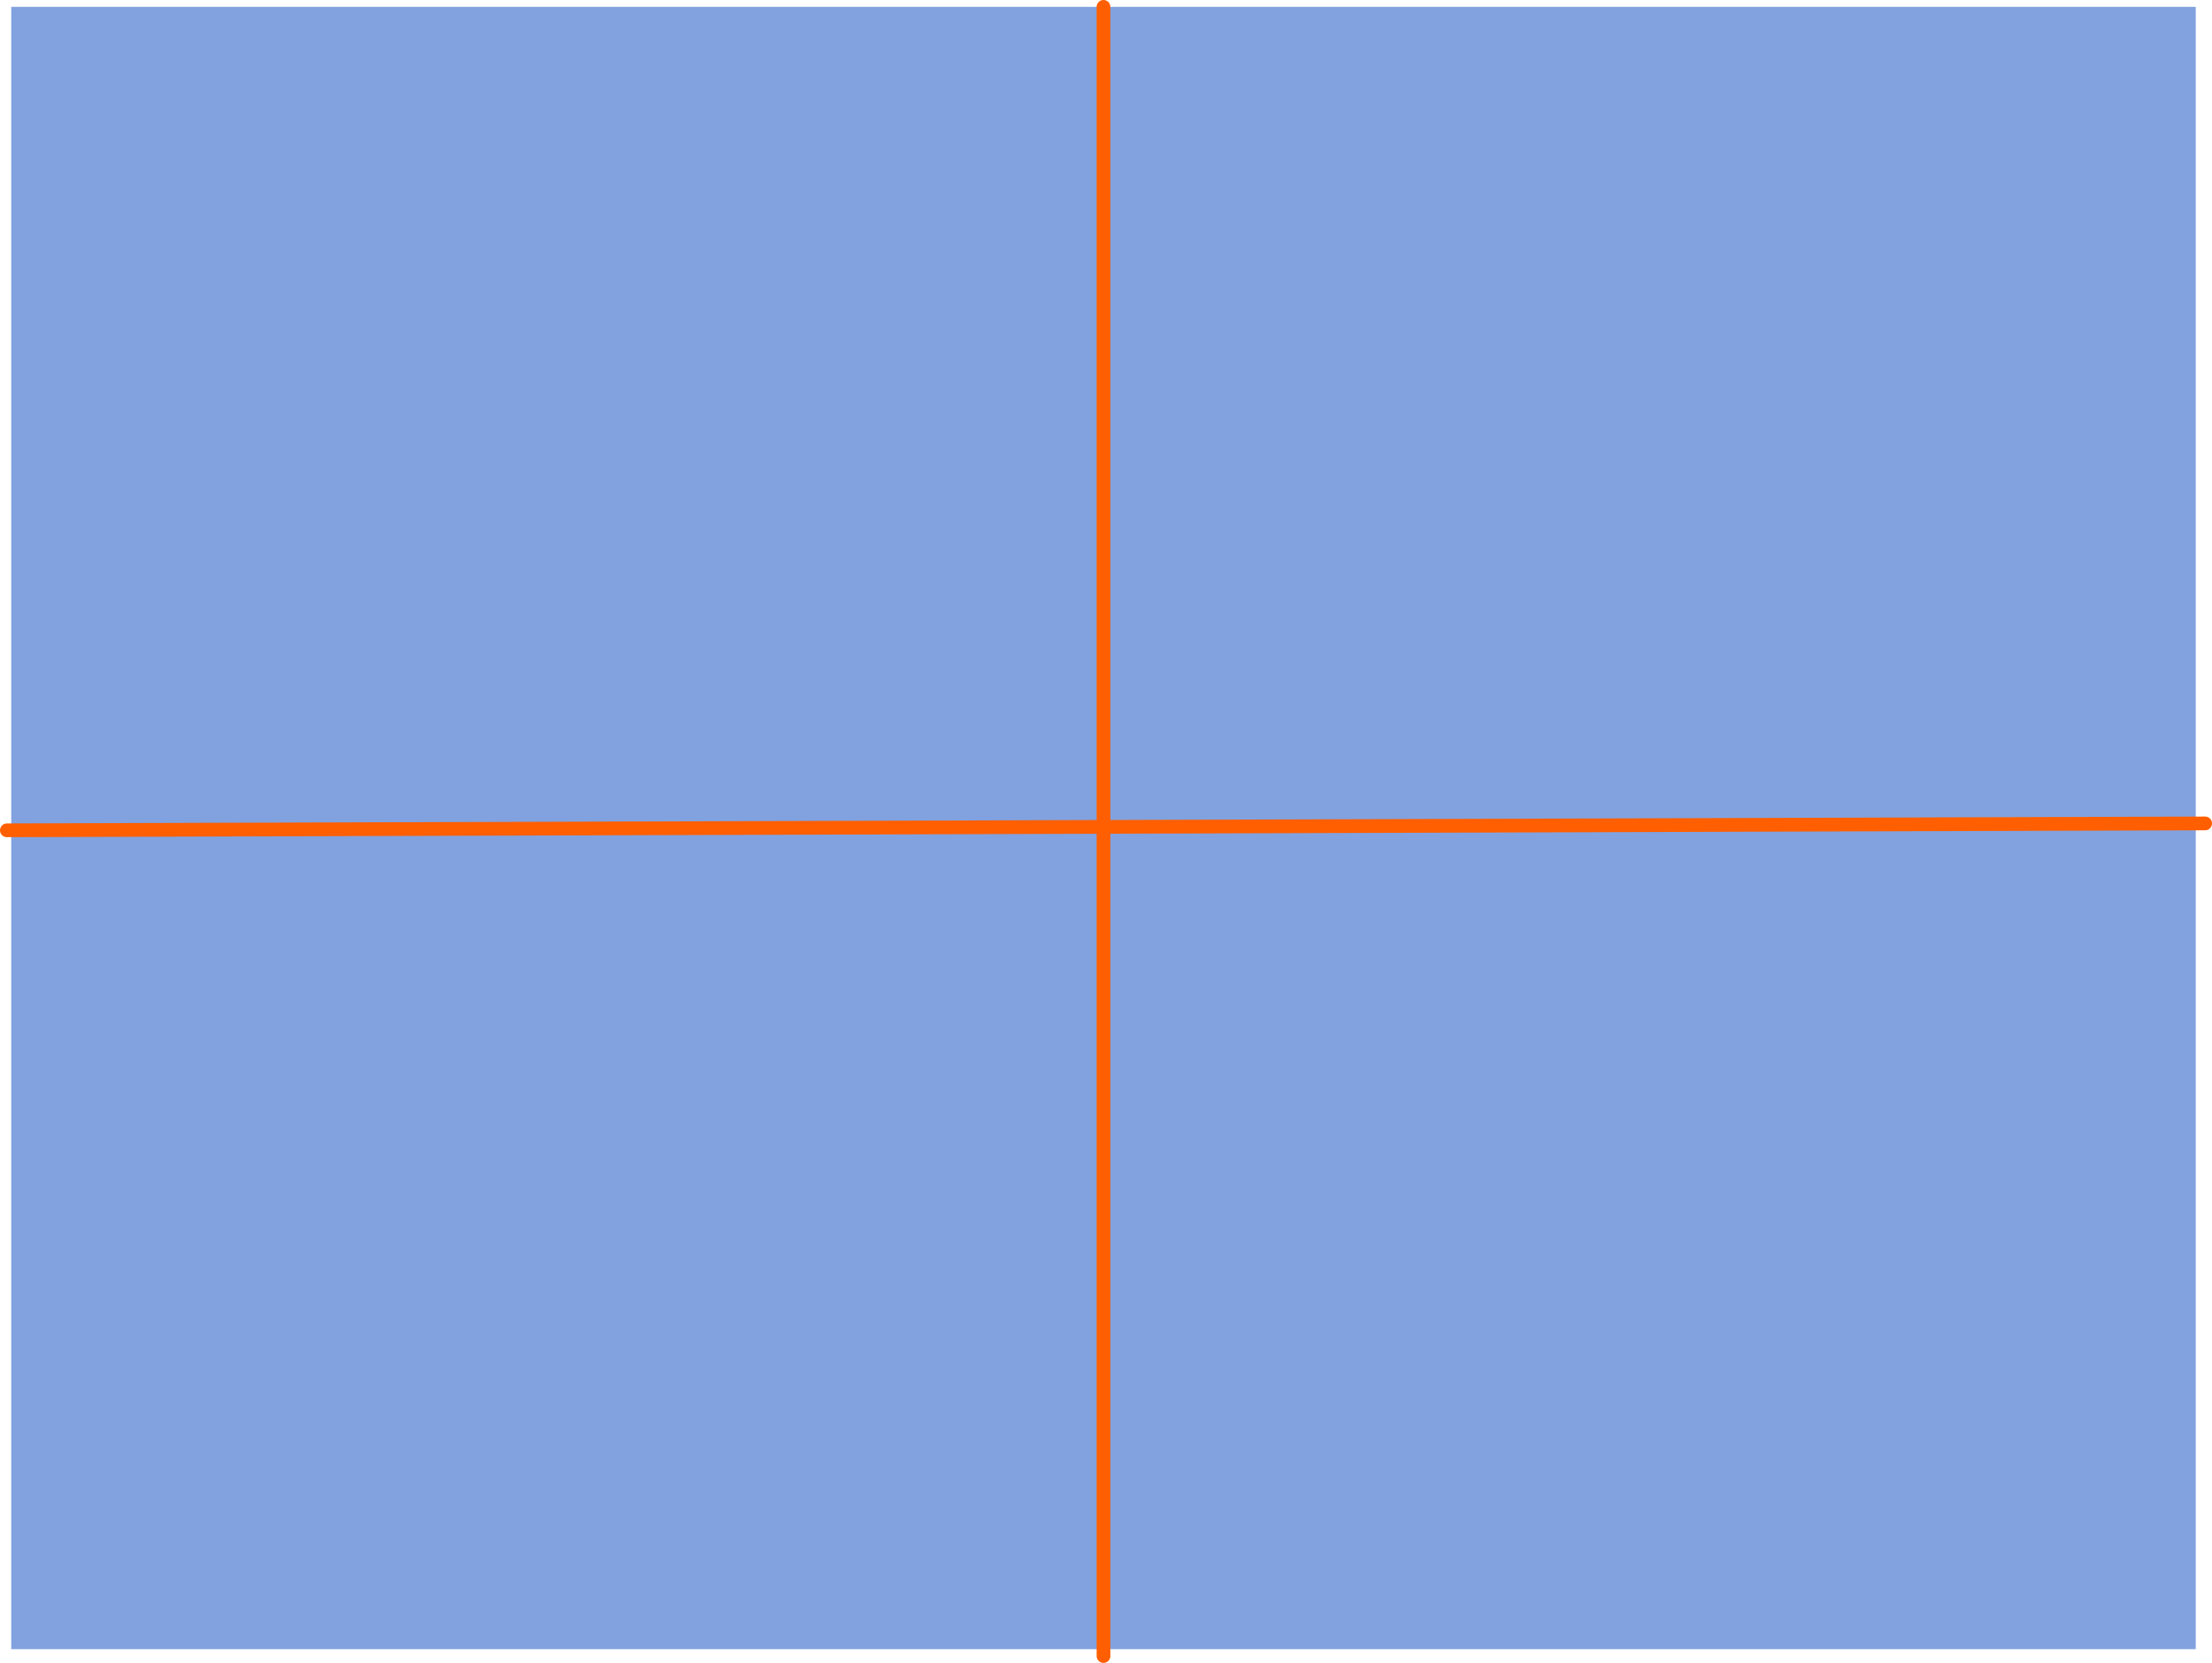 <svg version="1.1" xmlns="http://www.w3.org/2000/svg" xmlns:xlink="http://www.w3.org/1999/xlink" width="483.48" height="363.36" viewBox="0,0,483.48,363.36"><g transform="translate(1.74,0.679)"><g data-paper-data="{&quot;isPaintingLayer&quot;:true}" fill-rule="nonzero" stroke-linejoin="miter" stroke-miterlimit="10" stroke-dasharray="" stroke-dashoffset="0" style="mix-blend-mode: normal"><path d="M0.714,359.68v-358.859h477.477v358.859z" fill="#81a2df" stroke="none" stroke-width="0" stroke-linecap="butt"/><path d="M-0.24,180.751l480.48,-1.502" fill="none" stroke="#ff5f00" stroke-width="3" stroke-linecap="round"/><path d="M239.453,0.821v360.36" fill="none" stroke="#ff5f00" stroke-width="3" stroke-linecap="round"/></g></g></svg>